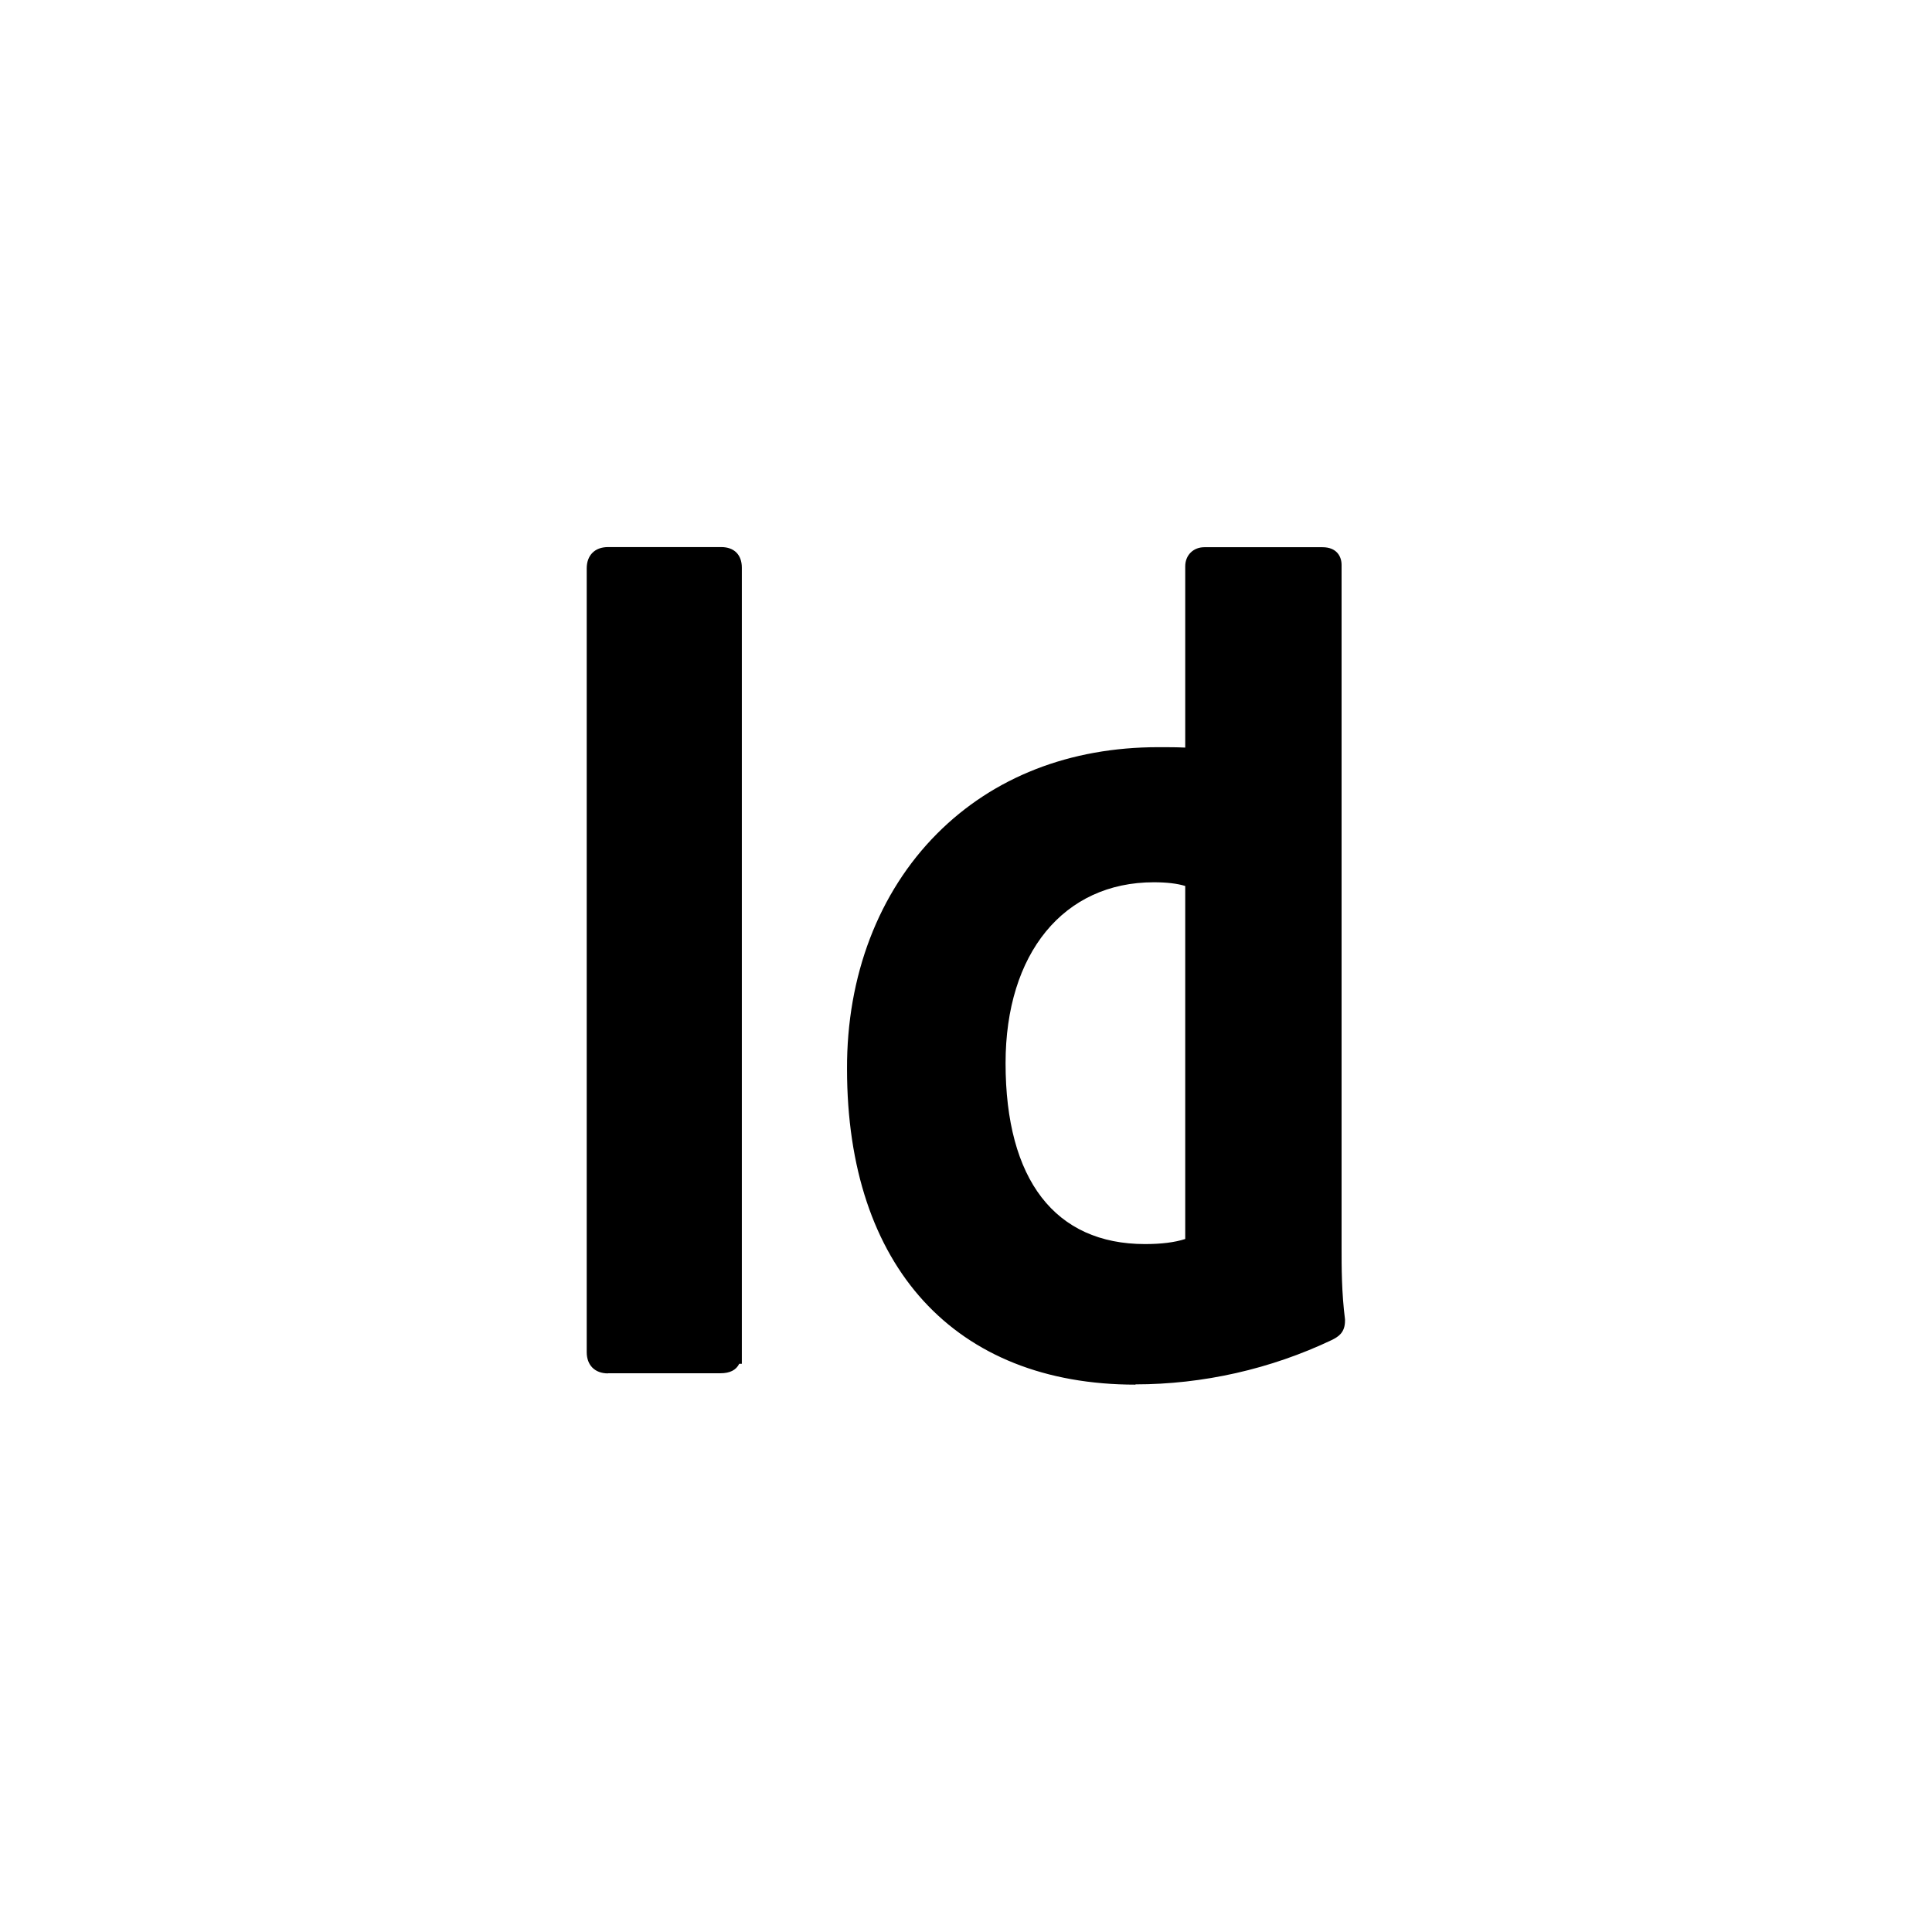 <?xml version="1.0" encoding="UTF-8"?>
<svg id="Layer_1" data-name="Layer 1" xmlns="http://www.w3.org/2000/svg" viewBox="0 0 140.87 140.87">
  <defs>
    <style>
      .cls-1 {
        stroke-width: 0px;
      }
    </style>
  </defs>
  <path class="cls-1" d="m82.8,100.96c-13.17,0-21.04-8.6-21.04-23.01-.03-6.79,2.3-12.88,6.56-17.16,4.11-4.13,9.69-6.31,16.14-6.31.77,0,1.33,0,1.96.03v-13.22c0-.81.59-1.39,1.39-1.39h8.62c1.03,0,1.39.67,1.39,1.29v49.75c0,1.47,0,3.3.25,5.26v.05s0,.05,0,.05c0,.89-.51,1.17-.93,1.39-4.49,2.14-9.44,3.25-14.35,3.25Zm1.33-36.63c-6.57,0-10.81,5.18-10.81,13.19,0,8.5,3.61,13.19,10.17,13.19,1.18,0,2.16-.12,2.93-.37v-25.74c-.59-.18-1.35-.27-2.29-.27Zm-39.8,35.81c-.95,0-1.55-.59-1.55-1.55v-57.15c0-.95.59-1.55,1.55-1.55h8.26c.94,0,1.5.56,1.5,1.5v58.05h-.19c-.23.46-.68.69-1.38.69h-8.19Z"/>
</svg>